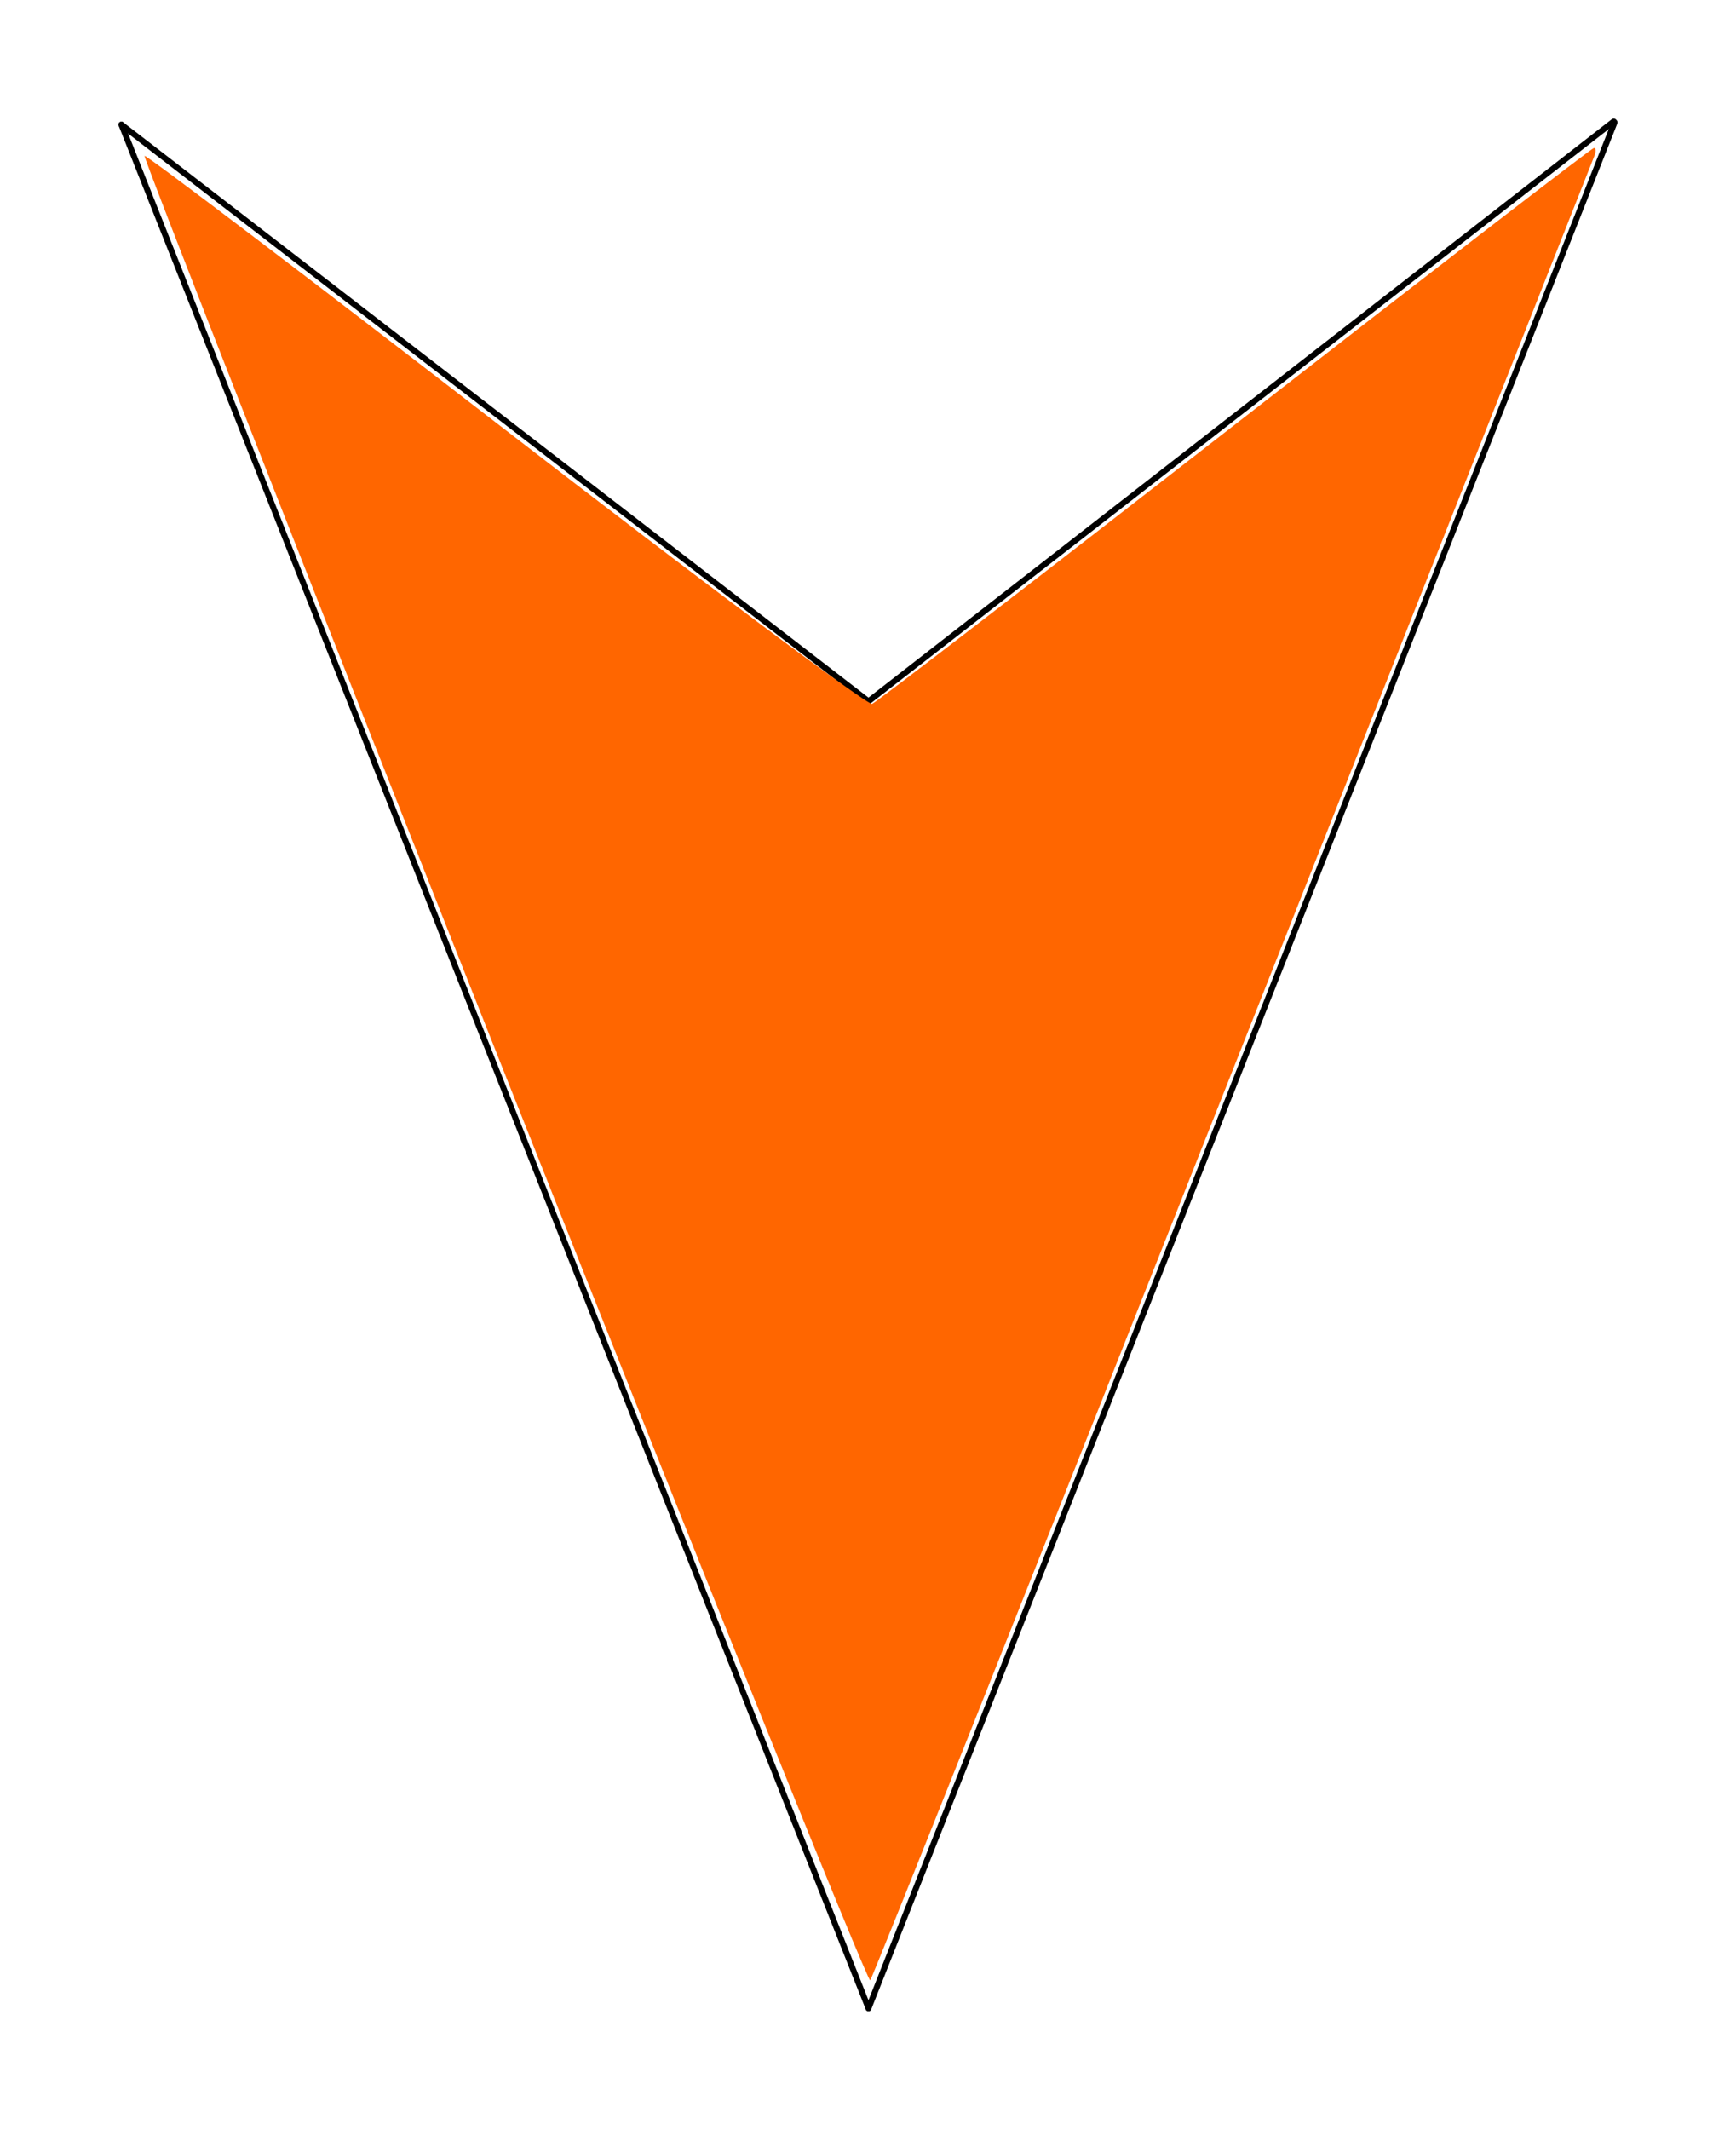 <?xml version="1.0" encoding="UTF-8" standalone="no"?>
<svg
   xmlns:dc="http://purl.org/dc/elements/1.1/"
   xmlns:cc="http://creativecommons.org/ns#"
   xmlns:rdf="http://www.w3.org/1999/02/22-rdf-syntax-ns#"
   xmlns:svg="http://www.w3.org/2000/svg"
   xmlns="http://www.w3.org/2000/svg"
   xmlns:sodipodi="http://sodipodi.sourceforge.net/DTD/sodipodi-0.dtd"
   xmlns:inkscape="http://www.inkscape.org/namespaces/inkscape"
   width="146.555mm"
   height="179.712mm"
   viewBox="0 0 146.555 179.712"
   version="1.1"
   id="svg8"
   inkscape:version="1.0.1 (3bc2e813f5, 2020-09-07)"
   sodipodi:docname="S20.svg">
  <defs
     id="defs2" />
  <sodipodi:namedview
     id="base"
     pagecolor="#ffffff"
     bordercolor="#666666"
     borderopacity="1.0"
     inkscape:pageopacity="0.0"
     inkscape:pageshadow="2"
     inkscape:zoom="0.5"
     inkscape:cx="451.05732"
     inkscape:cy="308.8653"
     inkscape:document-units="mm"
     inkscape:current-layer="layer1"
     inkscape:document-rotation="0"
     showgrid="false"
     inkscape:window-width="1919"
     inkscape:window-height="1028"
     inkscape:window-x="1905"
     inkscape:window-y="2133"
     inkscape:window-maximized="0"
     fit-margin-top="10"
     fit-margin-left="10"
     fit-margin-right="10"
     fit-margin-bottom="10" />
  <g
     inkscape:label="レイヤー 1"
     inkscape:groupmode="layer"
     id="layer1"
     transform="translate(-18.446,-69.259)">
    <path
       style="fill:none;stroke:#000000;stroke-width:0.5;stroke-linecap:round;stroke-linejoin:miter;stroke-miterlimit:4;stroke-dasharray:none;stroke-opacity:1"
       d="M 154.677,79.509 91.764,128.441 28.696,79.775"
       id="path16"
       sodipodi:nodetypes="ccc" />
    <path
       style="fill:none;stroke:#000000;stroke-width:0.5;stroke-linecap:round;stroke-linejoin:miter;stroke-miterlimit:4;stroke-dasharray:none;stroke-opacity:1"
       d="M 91.764,238.721 28.696,79.775"
       id="path18"
       sodipodi:nodetypes="cc" />
    <path
       style="fill:none;stroke:#000000;stroke-width:0.5;stroke-linecap:round;stroke-linejoin:miter;stroke-miterlimit:4;stroke-dasharray:none;stroke-opacity:1"
       d="M 91.764,238.721 154.751,79.588"
       id="path20"
       sodipodi:nodetypes="cc" />
    <path
       style="fill:#ff6600;stroke-width:1;stroke-linecap:round;stroke-miterlimit:4;stroke-dasharray:none"
       d="M 153.049,82.407 C 152.903,82.771 139.166,117.478 122.523,159.534 105.879,201.589 92.103,236.163 91.908,236.364 91.713,236.566 77.8,202.06 60.99,159.684 44.179,117.309 30.526,82.537 30.65,82.413 c 0.123,-0.123 13.842,10.289 30.486,23.138 16.644,12.849 30.564,23.246 30.934,23.104 0.37,-0.142 14.163,-10.755 30.651,-23.584 16.488,-12.829 30.117,-23.326 30.286,-23.326 0.17,4e-6 0.189,0.298 0.043,0.661 z"
       id="path851" />
  </g>
</svg>
